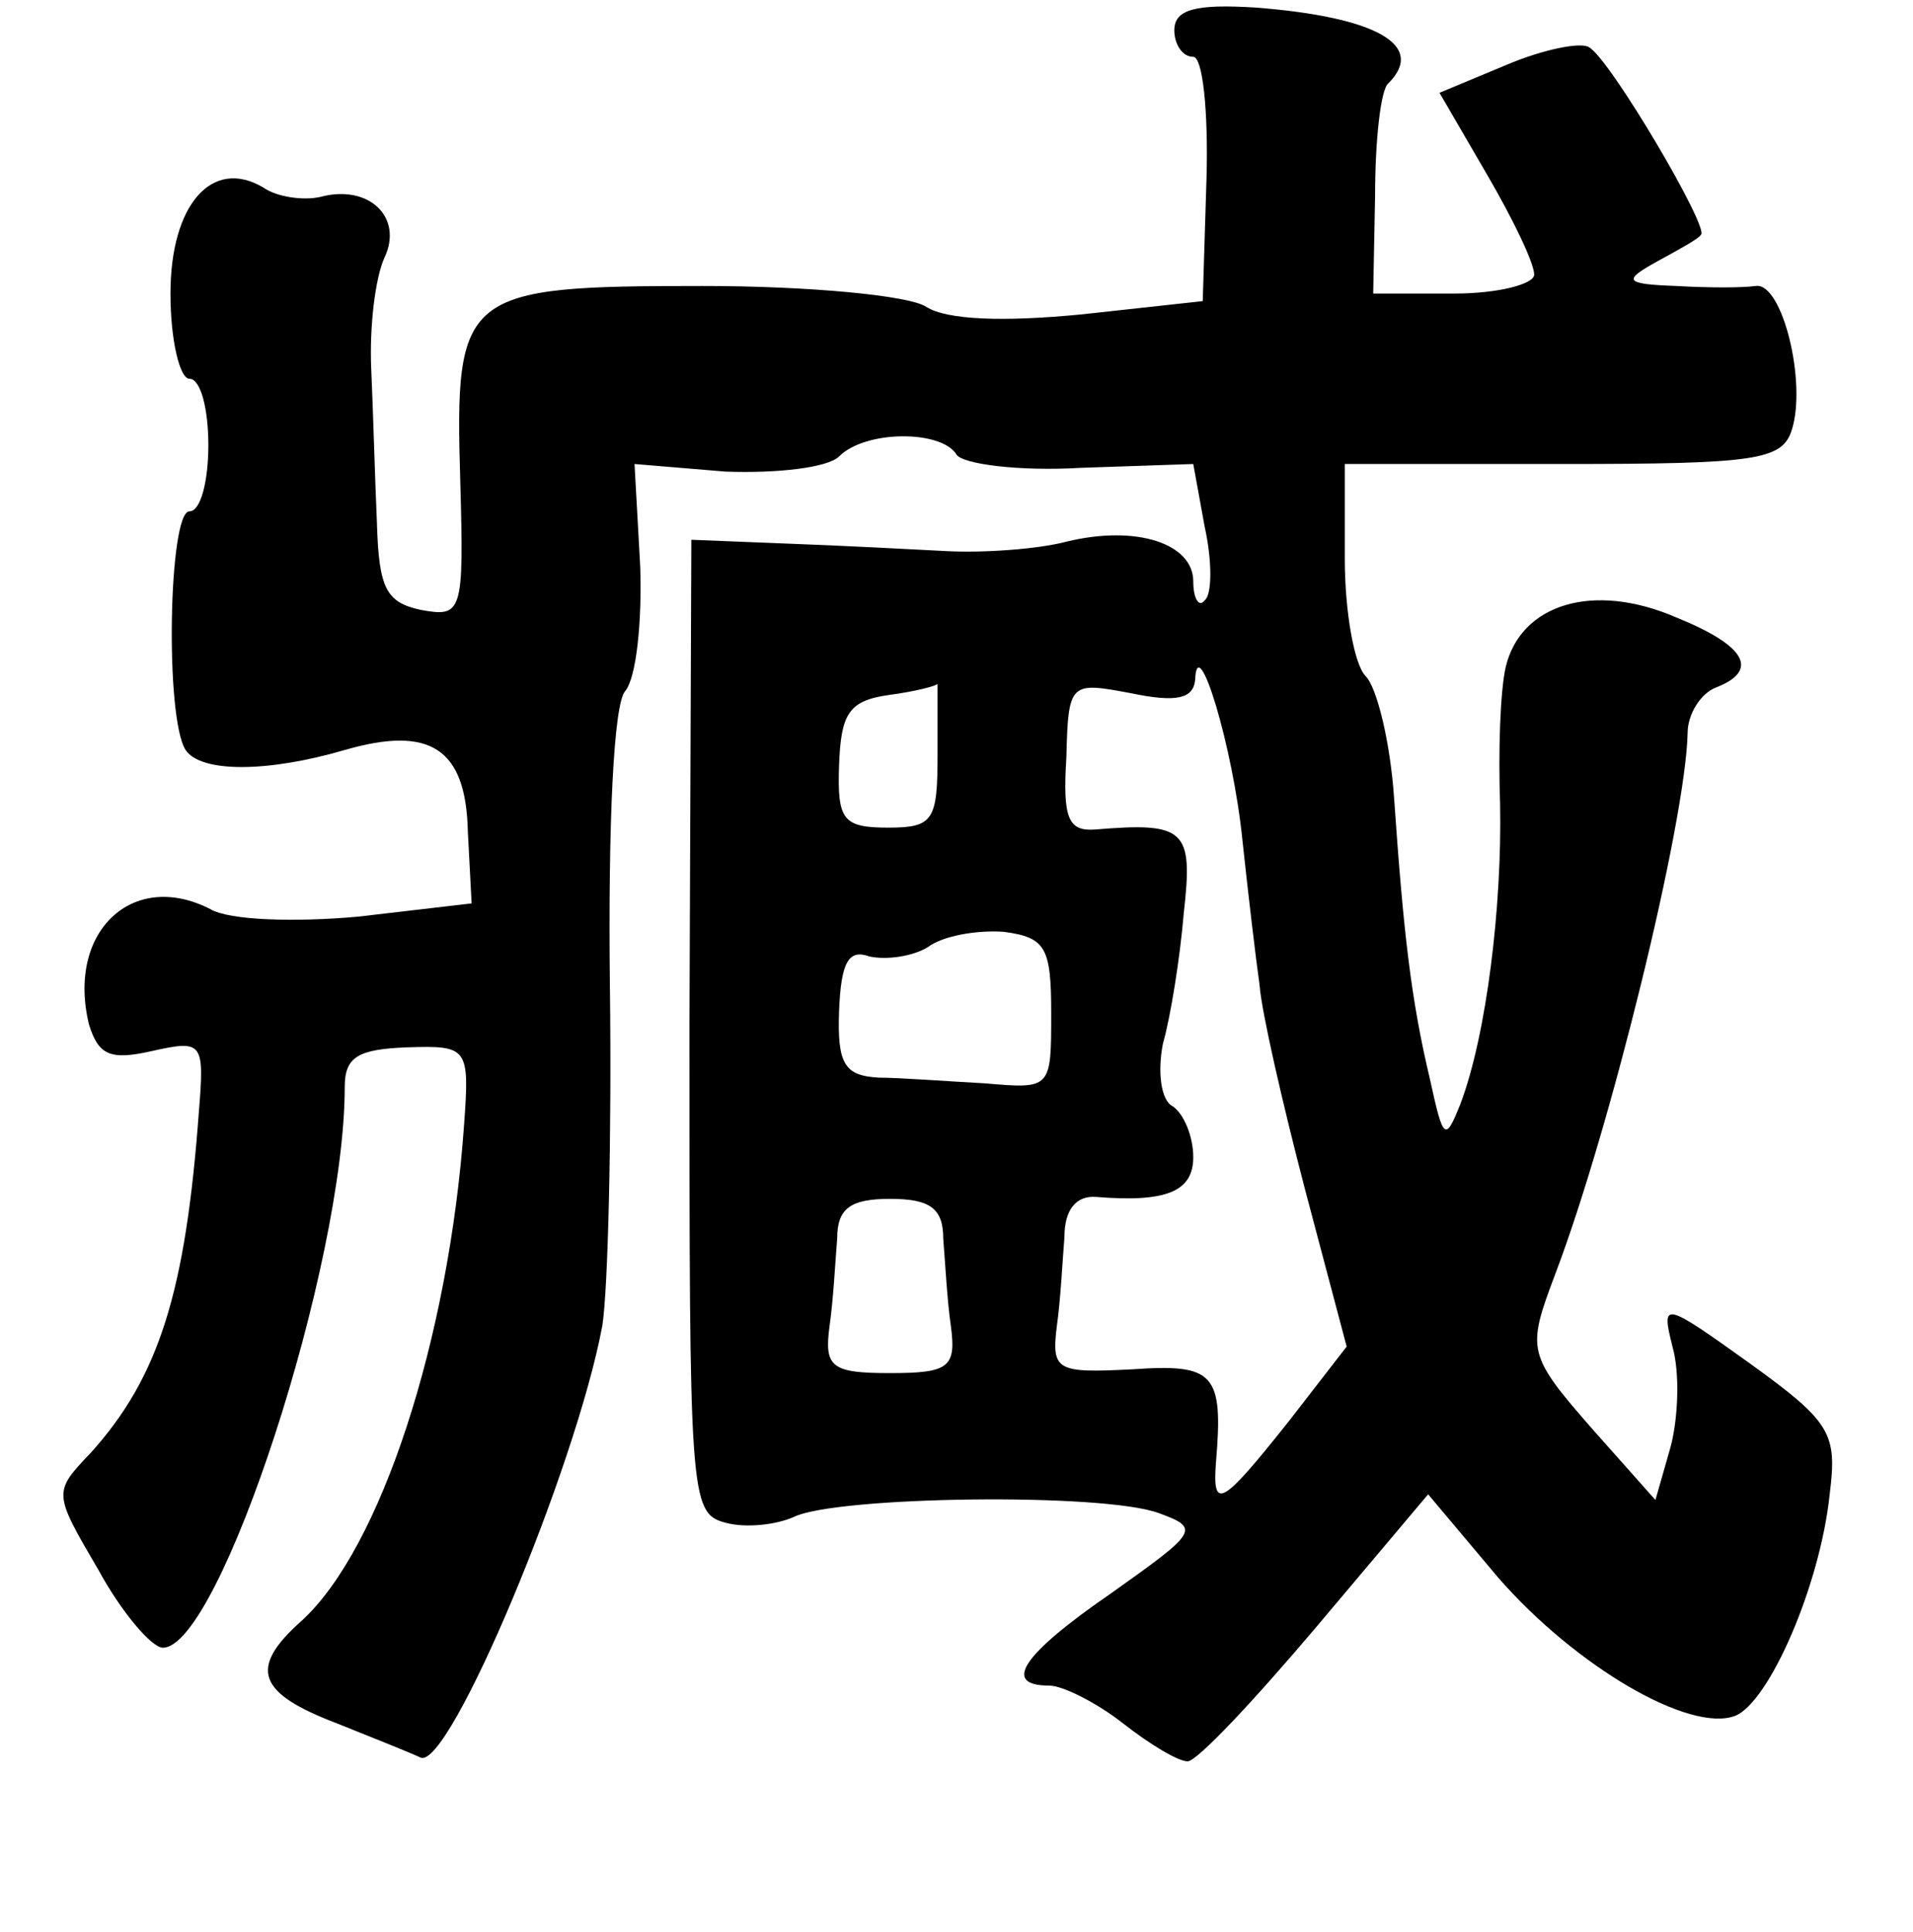 <?xml version="1.0" standalone="no"?>
<!DOCTYPE svg PUBLIC "-//W3C//DTD SVG 20010904//EN"
 "http://www.w3.org/TR/2001/REC-SVG-20010904/DTD/svg10.dtd">
<svg version="1.0" xmlns="http://www.w3.org/2000/svg"
 width="101pt" height="102pt" viewBox="0 0 101 102"
 preserveAspectRatio="xMidYMid meet">
<g transform="translate(0,102) scale(0.1,-0.1)"
fill="#000000" stroke="none">
<path d="M620 1004 c0 -7 4 -14 10 -14 5 0 8 -29 7 -64 l-2 -65 -64 -7 c-41
-4 -71 -3 -82 4 -9 6 -62 11 -118 11 -127 0 -131 -3 -128 -103 2 -70 1 -72
-21 -68 -18 4 -22 11 -23 46 -1 22 -2 59 -3 81 -1 22 2 48 7 59 10 21 -8 39
-34 32 -9 -2 -23 0 -30 5 -27 16 -49 -9 -49 -56 0 -25 5 -45 10 -45 6 0 10
-16 10 -35 0 -19 -4 -35 -10 -35 -11 0 -13 -109 -2 -126 8 -12 43 -12 84 0 45
13 64 1 65 -43 l2 -38 -60 -7 c-33 -3 -68 -2 -78 4 -41 21 -76 -12 -64 -61 5
-16 11 -19 33 -14 27 6 28 5 25 -32 -7 -95 -21 -140 -57 -180 -20 -21 -20 -21
4 -62 12 -22 28 -41 34 -41 30 0 96 202 96 296 0 16 7 20 33 21 32 1 33 0 30
-41 -8 -113 -44 -224 -86 -262 -28 -25 -23 -38 19 -54 20 -8 40 -16 44 -18 15
-7 82 153 96 228 3 19 5 100 4 179 -1 87 2 149 8 156 6 7 9 37 8 66 l-3 54 48
-4 c27 -1 54 2 60 8 14 14 54 14 62 1 3 -5 33 -9 66 -7 l59 2 6 -33 c4 -18 4
-36 0 -39 -3 -4 -6 1 -6 10 0 20 -30 30 -67 21 -15 -4 -44 -6 -63 -5 -19 1
-57 3 -85 4 l-50 2 -1 -257 c0 -248 0 -257 19 -262 11 -3 27 -1 36 3 22 11
164 13 193 2 22 -8 20 -10 -25 -42 -48 -33 -58 -49 -33 -49 7 0 25 -9 39 -20
14 -11 29 -20 34 -20 5 0 35 32 68 71 l59 70 37 -44 c41 -47 101 -82 125 -73
18 7 45 69 50 117 4 32 1 38 -42 69 -46 33 -47 33 -41 9 4 -14 3 -38 -1 -53
l-8 -28 -32 36 c-36 41 -36 43 -21 83 29 76 69 239 70 286 0 10 7 21 15 24 23
9 16 22 -21 37 -44 19 -82 7 -90 -26 -3 -13 -4 -45 -3 -73 1 -53 -7 -121 -21
-158 -8 -20 -9 -19 -16 13 -10 42 -14 77 -19 149 -2 29 -9 58 -15 64 -6 6 -11
34 -11 62 l0 50 115 0 c102 0 116 2 121 18 8 25 -5 78 -19 76 -7 -1 -25 -1
-42 0 -28 1 -28 3 -10 13 11 6 22 12 23 14 5 3 -48 93 -59 99 -4 3 -24 -1 -43
-9 l-36 -15 25 -43 c14 -24 25 -47 25 -53 0 -5 -19 -10 -42 -10 l-43 0 1 52
c0 29 3 56 7 59 20 20 -6 35 -70 40 -32 2 -43 -1 -43 -12z m36 -428 c3 -28 7
-62 9 -76 1 -14 12 -62 24 -108 l22 -83 -31 -40 c-35 -44 -40 -47 -38 -21 4
47 -1 52 -44 49 -40 -2 -43 -1 -40 23 2 14 3 35 4 47 0 14 6 22 17 21 37 -3
51 3 51 21 0 11 -5 23 -11 27 -6 3 -8 18 -5 33 4 14 9 45 11 69 5 44 1 48 -47
44 -14 -1 -17 6 -15 38 1 40 2 40 34 34 24 -5 33 -3 34 7 1 27 20 -35 25 -85z
m-161 46 c0 -35 -2 -39 -26 -39 -24 0 -27 4 -26 33 1 27 5 34 26 37 15 2 26 5
26 6 0 0 0 -16 0 -37z m60 -137 c0 -40 0 -40 -35 -37 -19 1 -45 3 -56 3 -18 1
-22 7 -21 35 1 26 5 33 16 29 9 -2 23 0 31 5 8 6 26 9 40 8 22 -3 25 -8 25
-43z m-57 -119 c1 -12 2 -32 4 -46 3 -22 -1 -25 -32 -25 -31 0 -35 3 -32 25 2
14 3 34 4 46 0 16 7 21 28 21 21 0 28 -5 28 -21z"/>
</g>
</svg>
